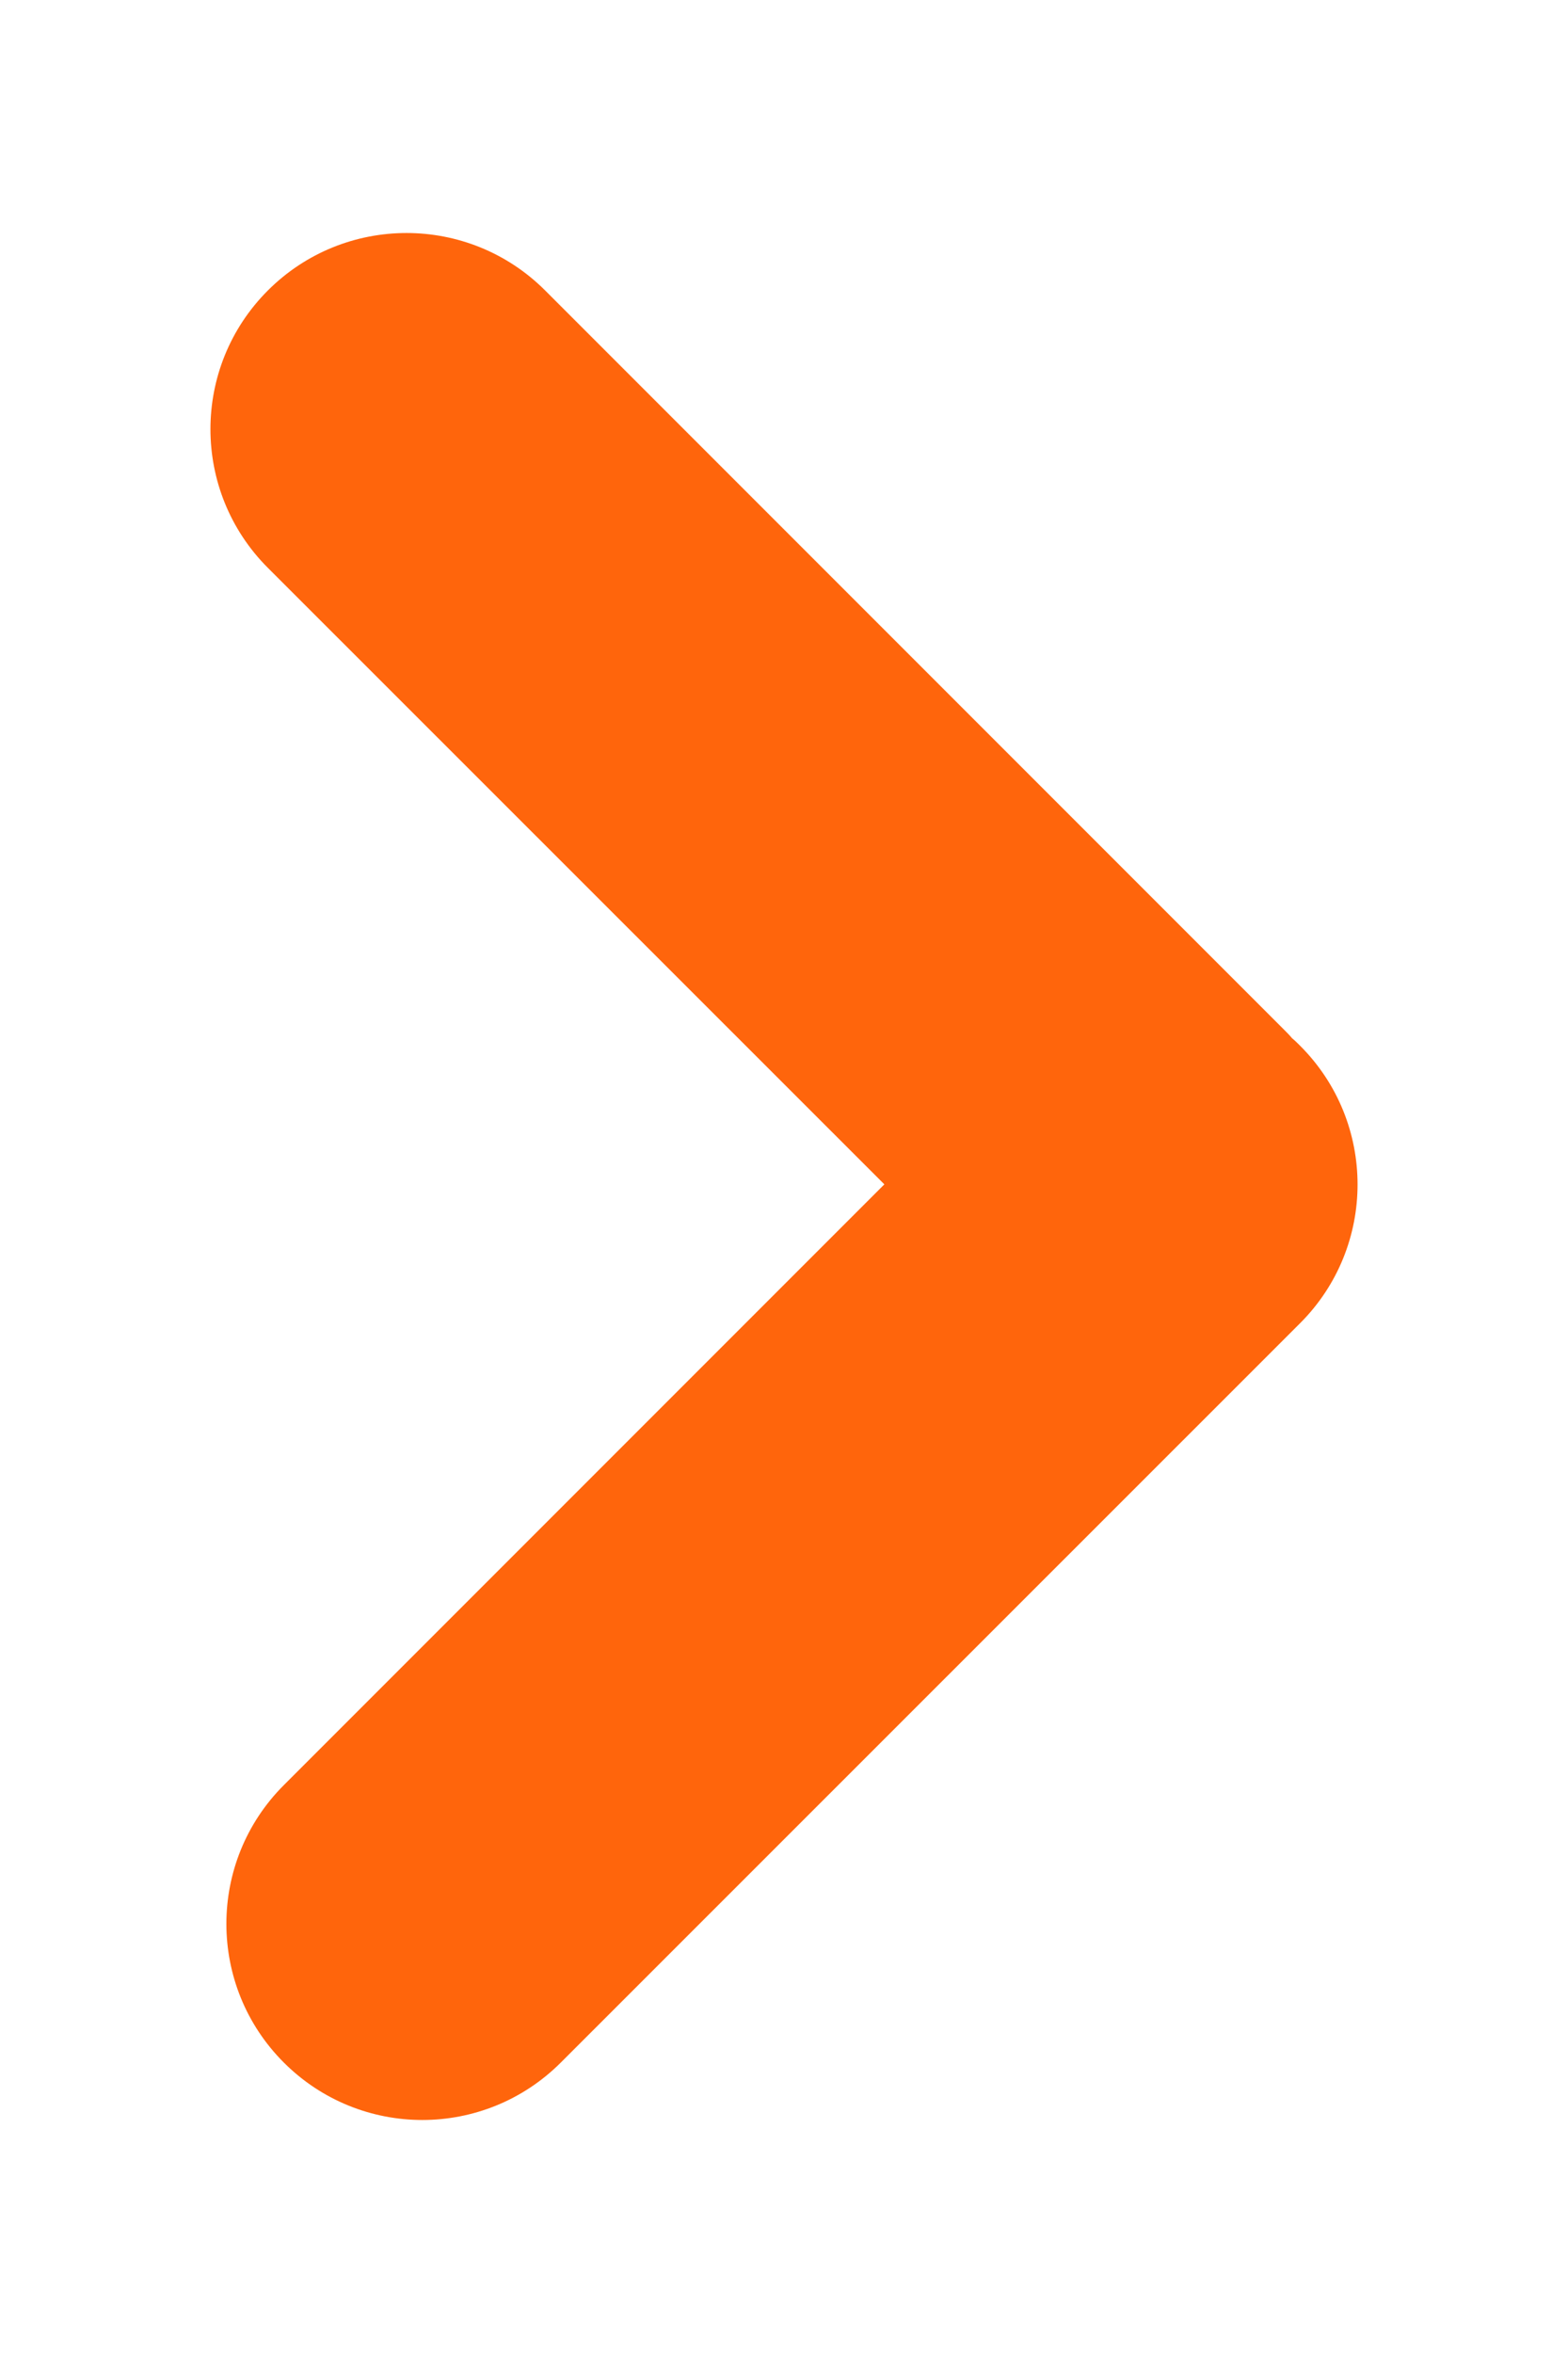 <svg width="6" height="9" viewBox="0 0 6 9" fill="none" xmlns="http://www.w3.org/2000/svg">
<path fill-rule="evenodd" clip-rule="evenodd" d="M4.944 3.971C4.935 3.96 4.925 3.95 4.914 3.939L2.086 1.111C1.793 0.818 1.318 0.818 1.025 1.111C0.732 1.404 0.732 1.879 1.025 2.172L3.384 4.53L1.086 6.828C0.793 7.121 0.793 7.596 1.086 7.889C1.379 8.182 1.853 8.182 2.146 7.889L4.975 5.061C5.268 4.768 5.268 4.293 4.975 4C4.965 3.99 4.955 3.98 4.944 3.971Z" fill="#FF650C"/>
</svg>
